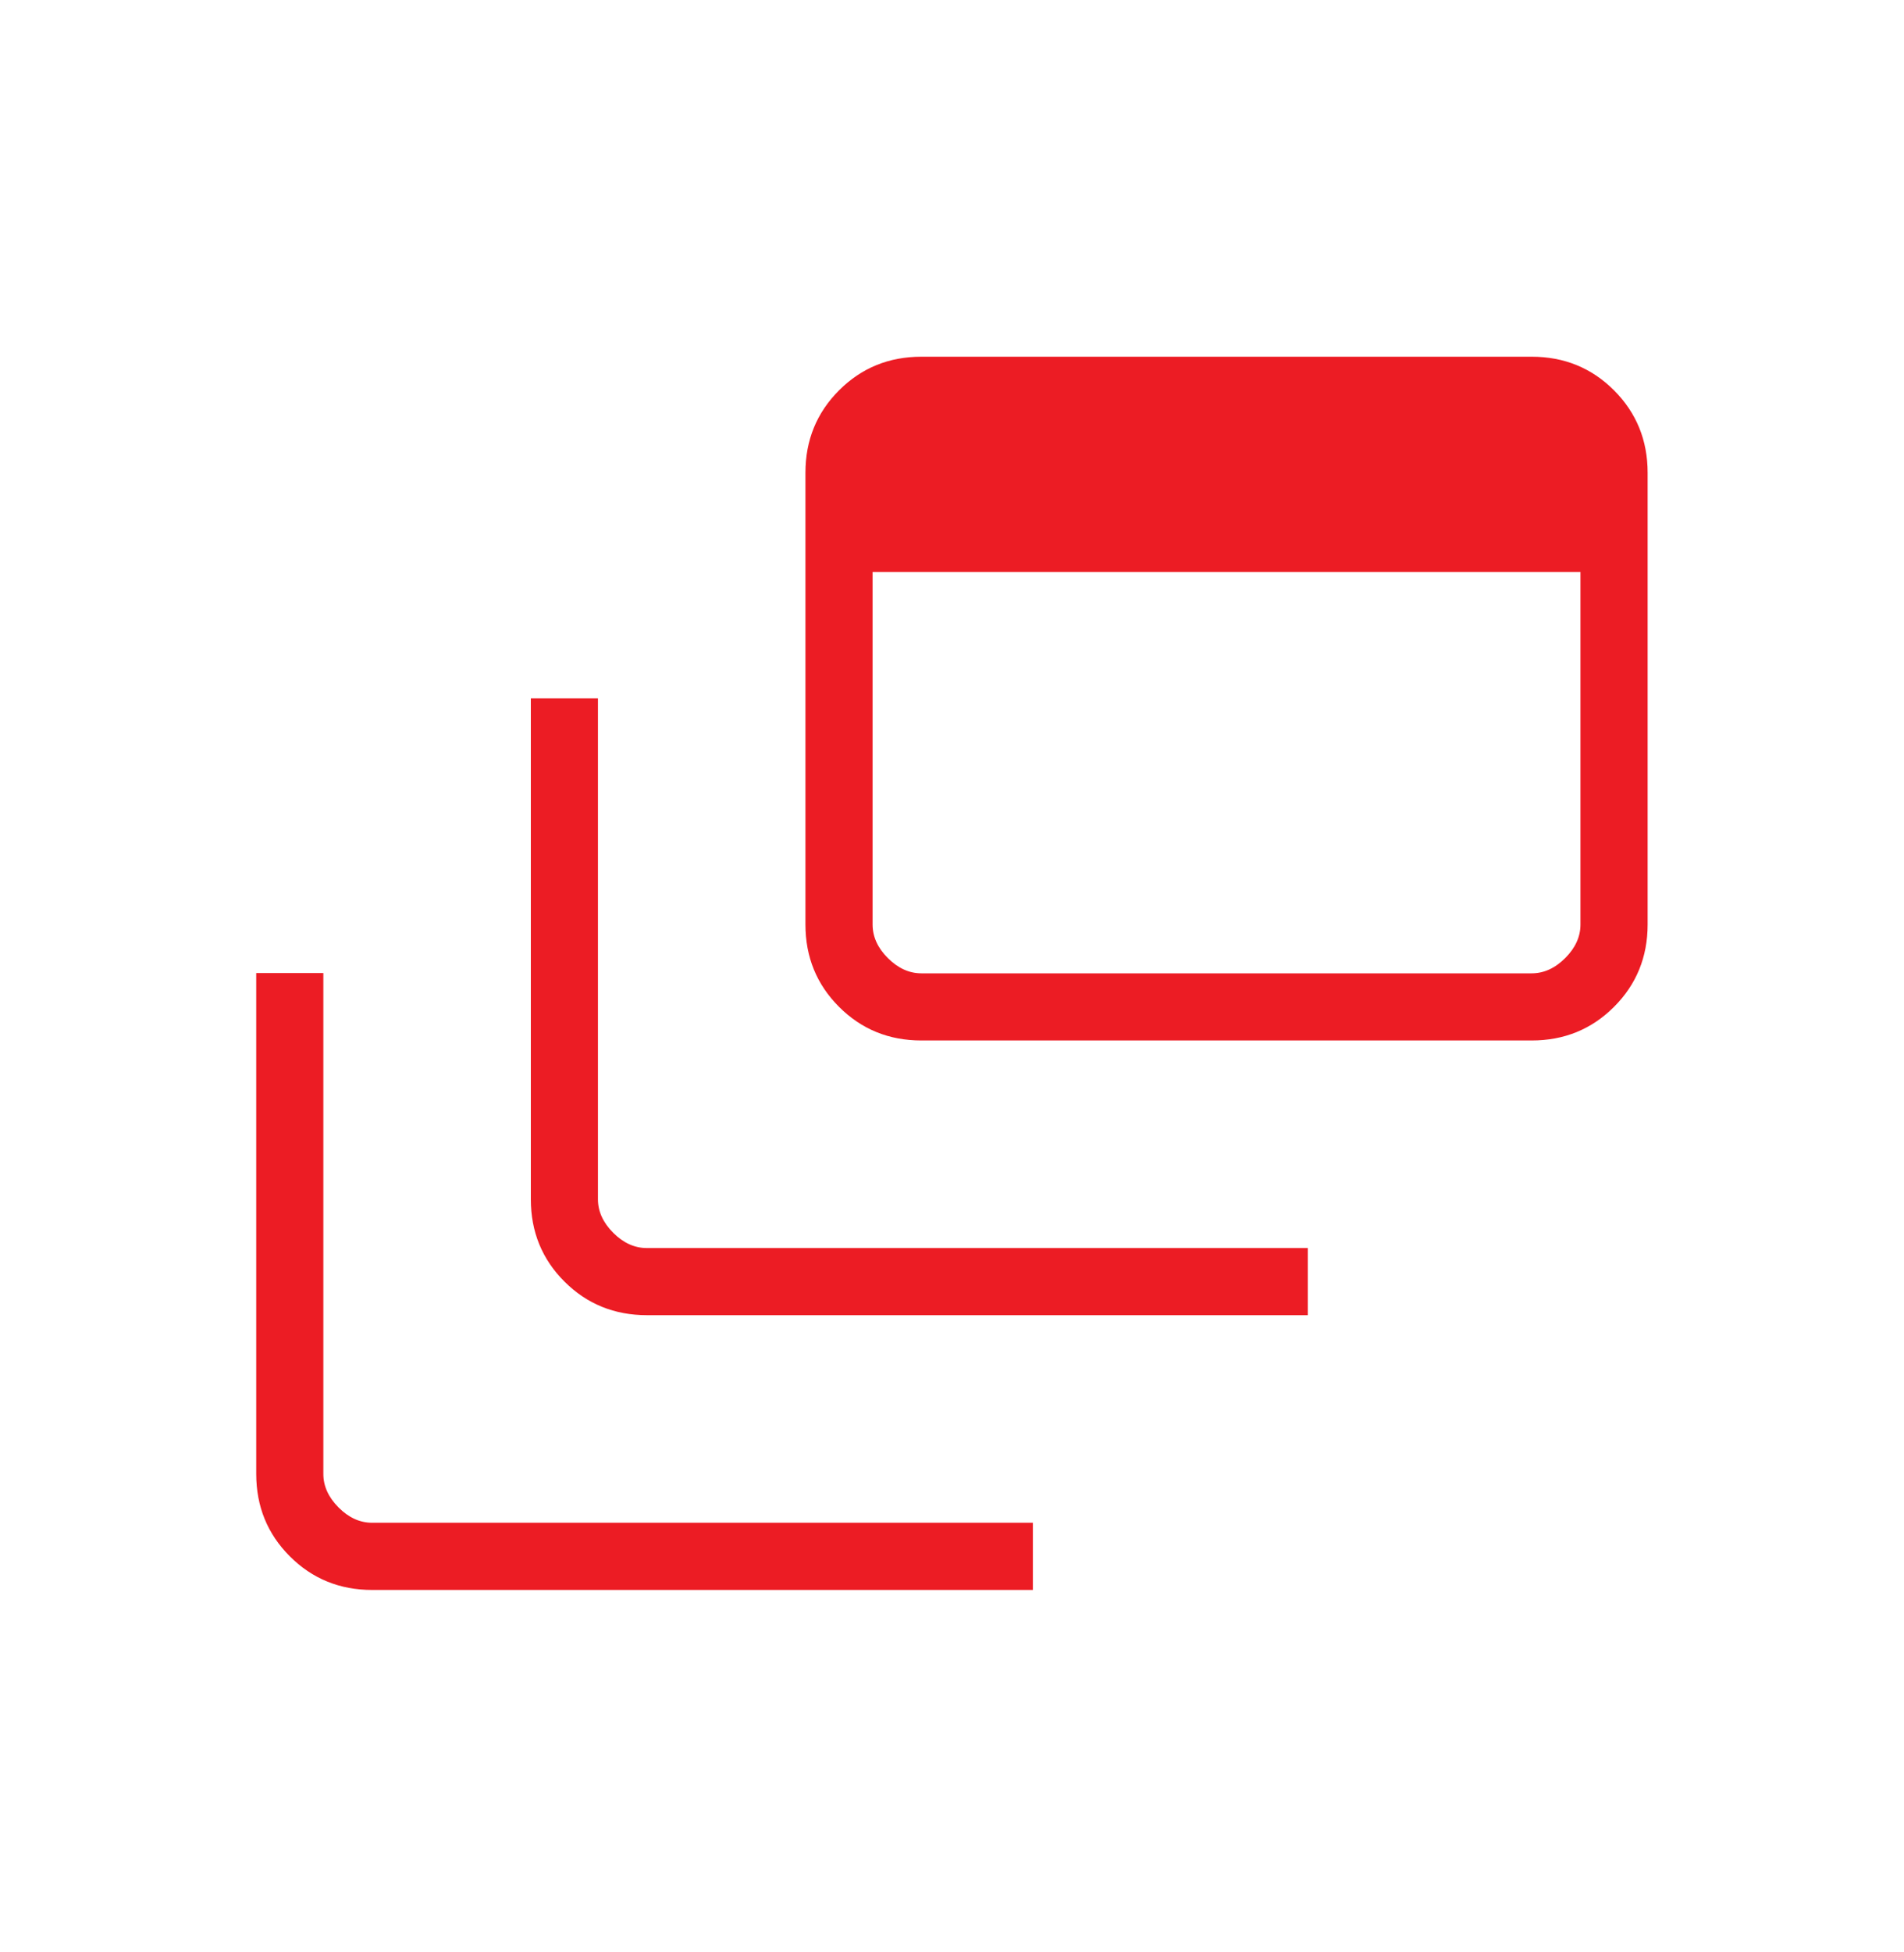 <svg width="40" height="41" viewBox="0 0 40 41" fill="none" xmlns="http://www.w3.org/2000/svg">
<path d="M7.819 33.389C7.136 33.389 6.559 33.153 6.089 32.683C5.618 32.212 5.383 31.635 5.383 30.953V20.434H6.793V30.953C6.793 31.209 6.9 31.444 7.114 31.658C7.327 31.872 7.562 31.978 7.819 31.978H21.699V33.389H7.819ZM13.595 27.619C12.908 27.619 12.33 27.384 11.859 26.914C11.387 26.443 11.152 25.866 11.152 25.184V14.664H12.562V25.184C12.562 25.44 12.669 25.675 12.883 25.889C13.096 26.102 13.331 26.209 13.588 26.209H27.475V27.619H13.595ZM19.357 21.85C18.674 21.85 18.098 21.615 17.627 21.144C17.157 20.674 16.921 20.097 16.921 19.415V9.927C16.921 9.245 17.157 8.668 17.627 8.197C18.098 7.726 18.674 7.491 19.357 7.491H32.178C32.86 7.491 33.437 7.726 33.908 8.197C34.378 8.668 34.614 9.245 34.614 9.927V19.415C34.614 20.097 34.378 20.674 33.908 21.144C33.437 21.615 32.86 21.85 32.178 21.85H19.357ZM19.357 20.44H32.178C32.434 20.44 32.669 20.333 32.883 20.119C33.096 19.906 33.203 19.671 33.203 19.415V12.012H18.332V19.415C18.332 19.671 18.438 19.906 18.652 20.119C18.866 20.333 19.101 20.44 19.357 20.44Z" fill="#EC1C24"/>
</svg>
